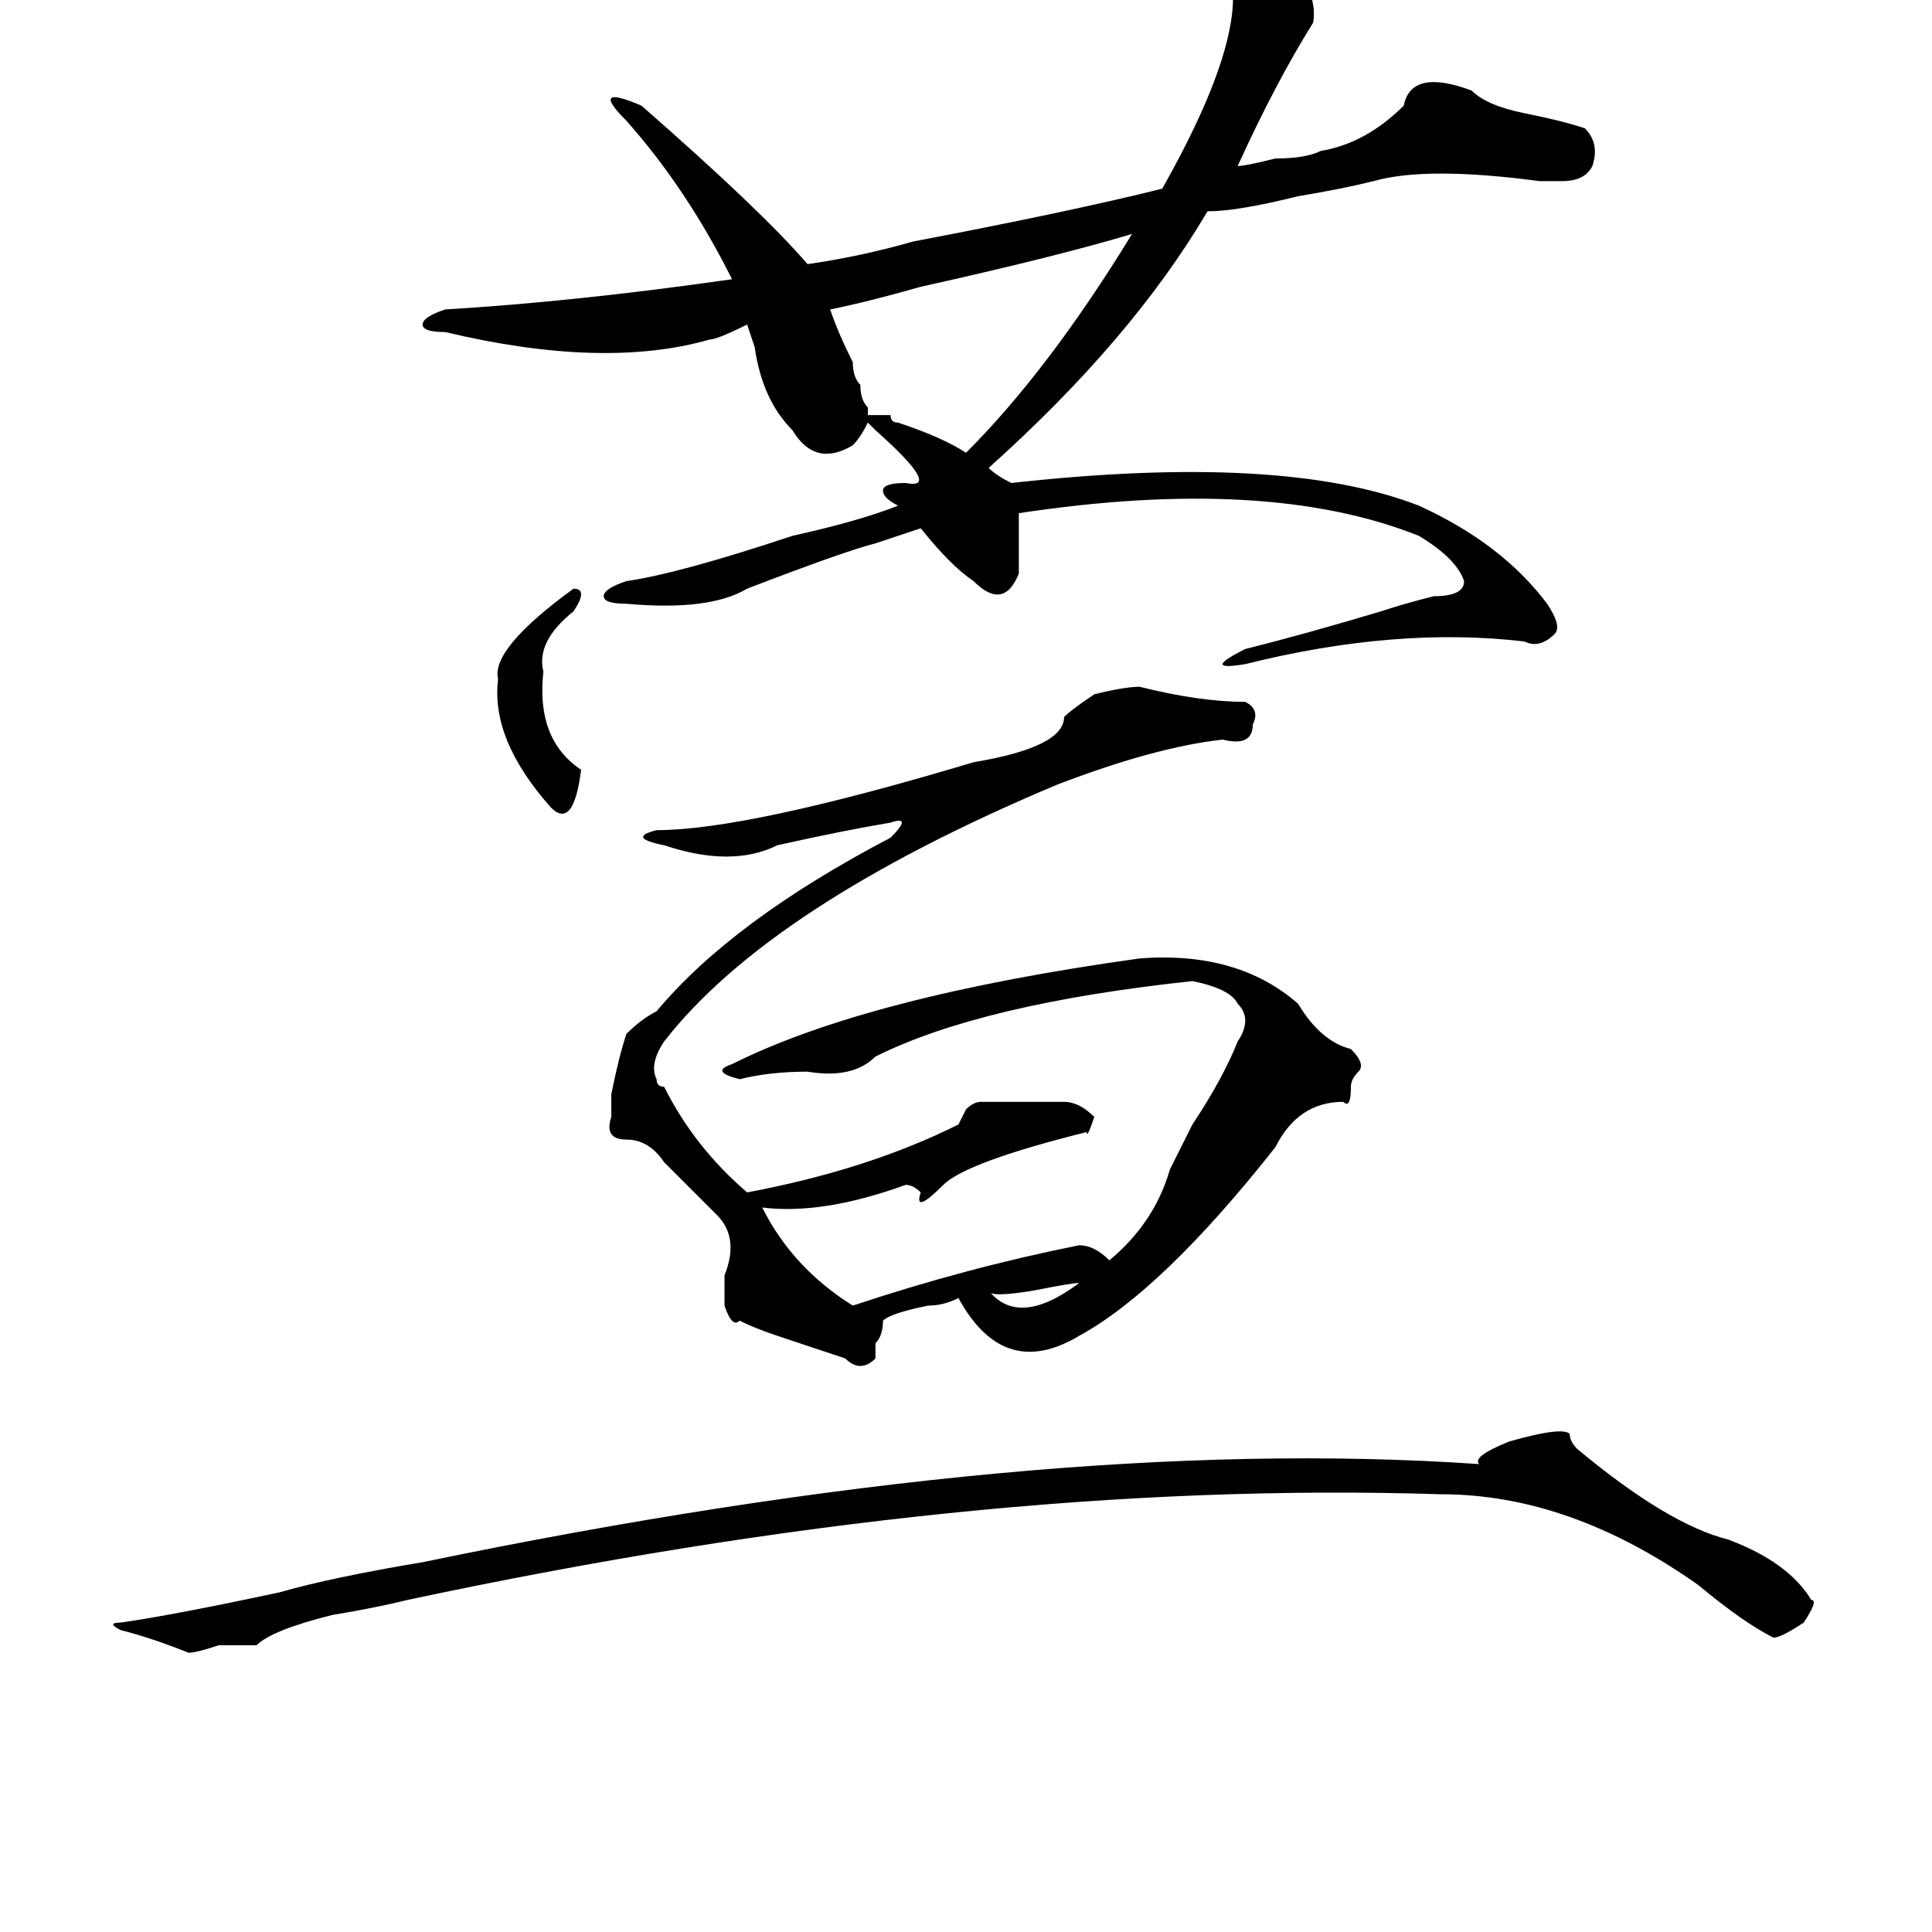 <?xml version="1.0" standalone="no"?>
<!DOCTYPE svg PUBLIC "-//W3C//DTD SVG 1.1//EN" "http://www.w3.org/Graphics/SVG/1.1/DTD/svg11.dtd" >
<svg xmlns="http://www.w3.org/2000/svg" xmlns:xlink="http://www.w3.org/1999/xlink" version="1.1" viewBox="0 0 256 256">
  <g transform="matrix(1 0 0 -1 0 204)">
   <path fill="currentColor"
d="M166 212q9 -5 8 -11q-5 -8 -10 -19q1 0 5 1q4 0 6 1q6 1 11 6q1 5 9 2q2 -2 7 -3t8 -2q2 -2 1 -5q-1 -2 -4 -2q-4 0 -3 0q-15 2 -22 0q-4 -1 -10 -2q-8 -2 -12 -2q-10 -17 -29 -34q1 -1 3 -2q36 4 54 -3q11 -5 17 -13q2 -3 1 -4q-2 -2 -4 -1q-17 2 -37 -3q-6 -1 0 2
q8 2 18 5q3 1 7 2q4 0 4 2q-1 3 -6 6q-20 8 -53 3v-8q-2 -5 -6 -1q-3 2 -7 7l-6 -2q-4 -1 -17 -6q-5 -3 -16 -2q-3 0 -3 1t3 2q7 1 22 6q9 2 14 4q-2 1 -2 2t3 1q5 -1 -4 7l-1 1q-1 -2 -2 -3q-5 -3 -8 2q-4 4 -5 11l-1 3q-4 -2 -5 -2q-14 -4 -35 1q-3 0 -3 1t3 2q17 1 38 4
q-6 12 -14 21q-5 5 2 2q16 -14 22 -21q7 1 14 3q21 4 33 7q13 23 8 31q-1 3 0 3q1 1 4 -1zM95 43l-7 7q-2 3 -5 3t-2 3v3q1 5 2 8q2 2 4 3q10 12 31 23q3 3 0 2q-6 -1 -15 -3q-6 -3 -15 0q-5 1 -1 2q12 0 42 9q12 2 12 6q1 1 4 3q4 1 6 1q8 -2 14 -2q2 -1 1 -3q0 -3 -4 -2
q-9 -1 -22 -6q-38 -16 -52 -34q-2 -3 -1 -5q0 -1 1 -1q4 -8 11 -14q16 3 28 9l1 2q1 1 2 1h11q2 0 4 -2q-1 -3 -1 -2q-16 -4 -19 -7q-4 -4 -3 -1q-1 1 -2 1q-11 -4 -19 -3q4 -8 12 -13q15 5 30 8q2 0 4 -2q6 5 8 12l3 6q4 6 6 11q2 3 0 5q-1 2 -6 3q-28 -3 -42 -10
q-3 -3 -9 -2q-5 0 -9 -1q-4 1 -1 2q18 9 54 14q13 1 21 -6q3 -5 7 -6q2 -2 1 -3t-1 -2q0 -3 -1 -2q-6 0 -9 -6q-15 -19 -26 -25q-10 -6 -16 5q-2 -1 -4 -1q-5 -1 -6 -2q0 -2 -1 -3v-2q-2 -2 -4 0l-9 3q-3 1 -5 2q-1 -1 -2 2v4q2 5 -1 8zM196 10q-1 1 4 3q7 2 8 1q0 -1 1 -2
q12 -10 20 -12q8 -3 11 -8q1 0 -1 -3q-3 -2 -4 -2q-4 2 -10 7q-17 12 -34 12q-62 2 -137 -14q-4 -1 -10 -2q-8 -2 -10 -4h-5q-3 -1 -4 -1q-5 2 -9 3q-2 1 0 1q7 1 21 4q7 2 19 4q82 17 140 13zM118 149q0 -1 1 -1q6 -2 9 -4q11 11 22 29q-10 -3 -28 -7q-7 -2 -12 -3
q1 -3 3 -7q0 -2 1 -3q0 -2 1 -3v-1h3zM76 126q2 0 0 -3q-5 -4 -4 -8q-1 -9 5 -13q-1 -8 -4 -5q-8 9 -7 17q-1 4 10 12zM143 34q-1 0 -6 -1q-6 -1 -6 0q4 -5 12 1z" />
  </g>

</svg>
